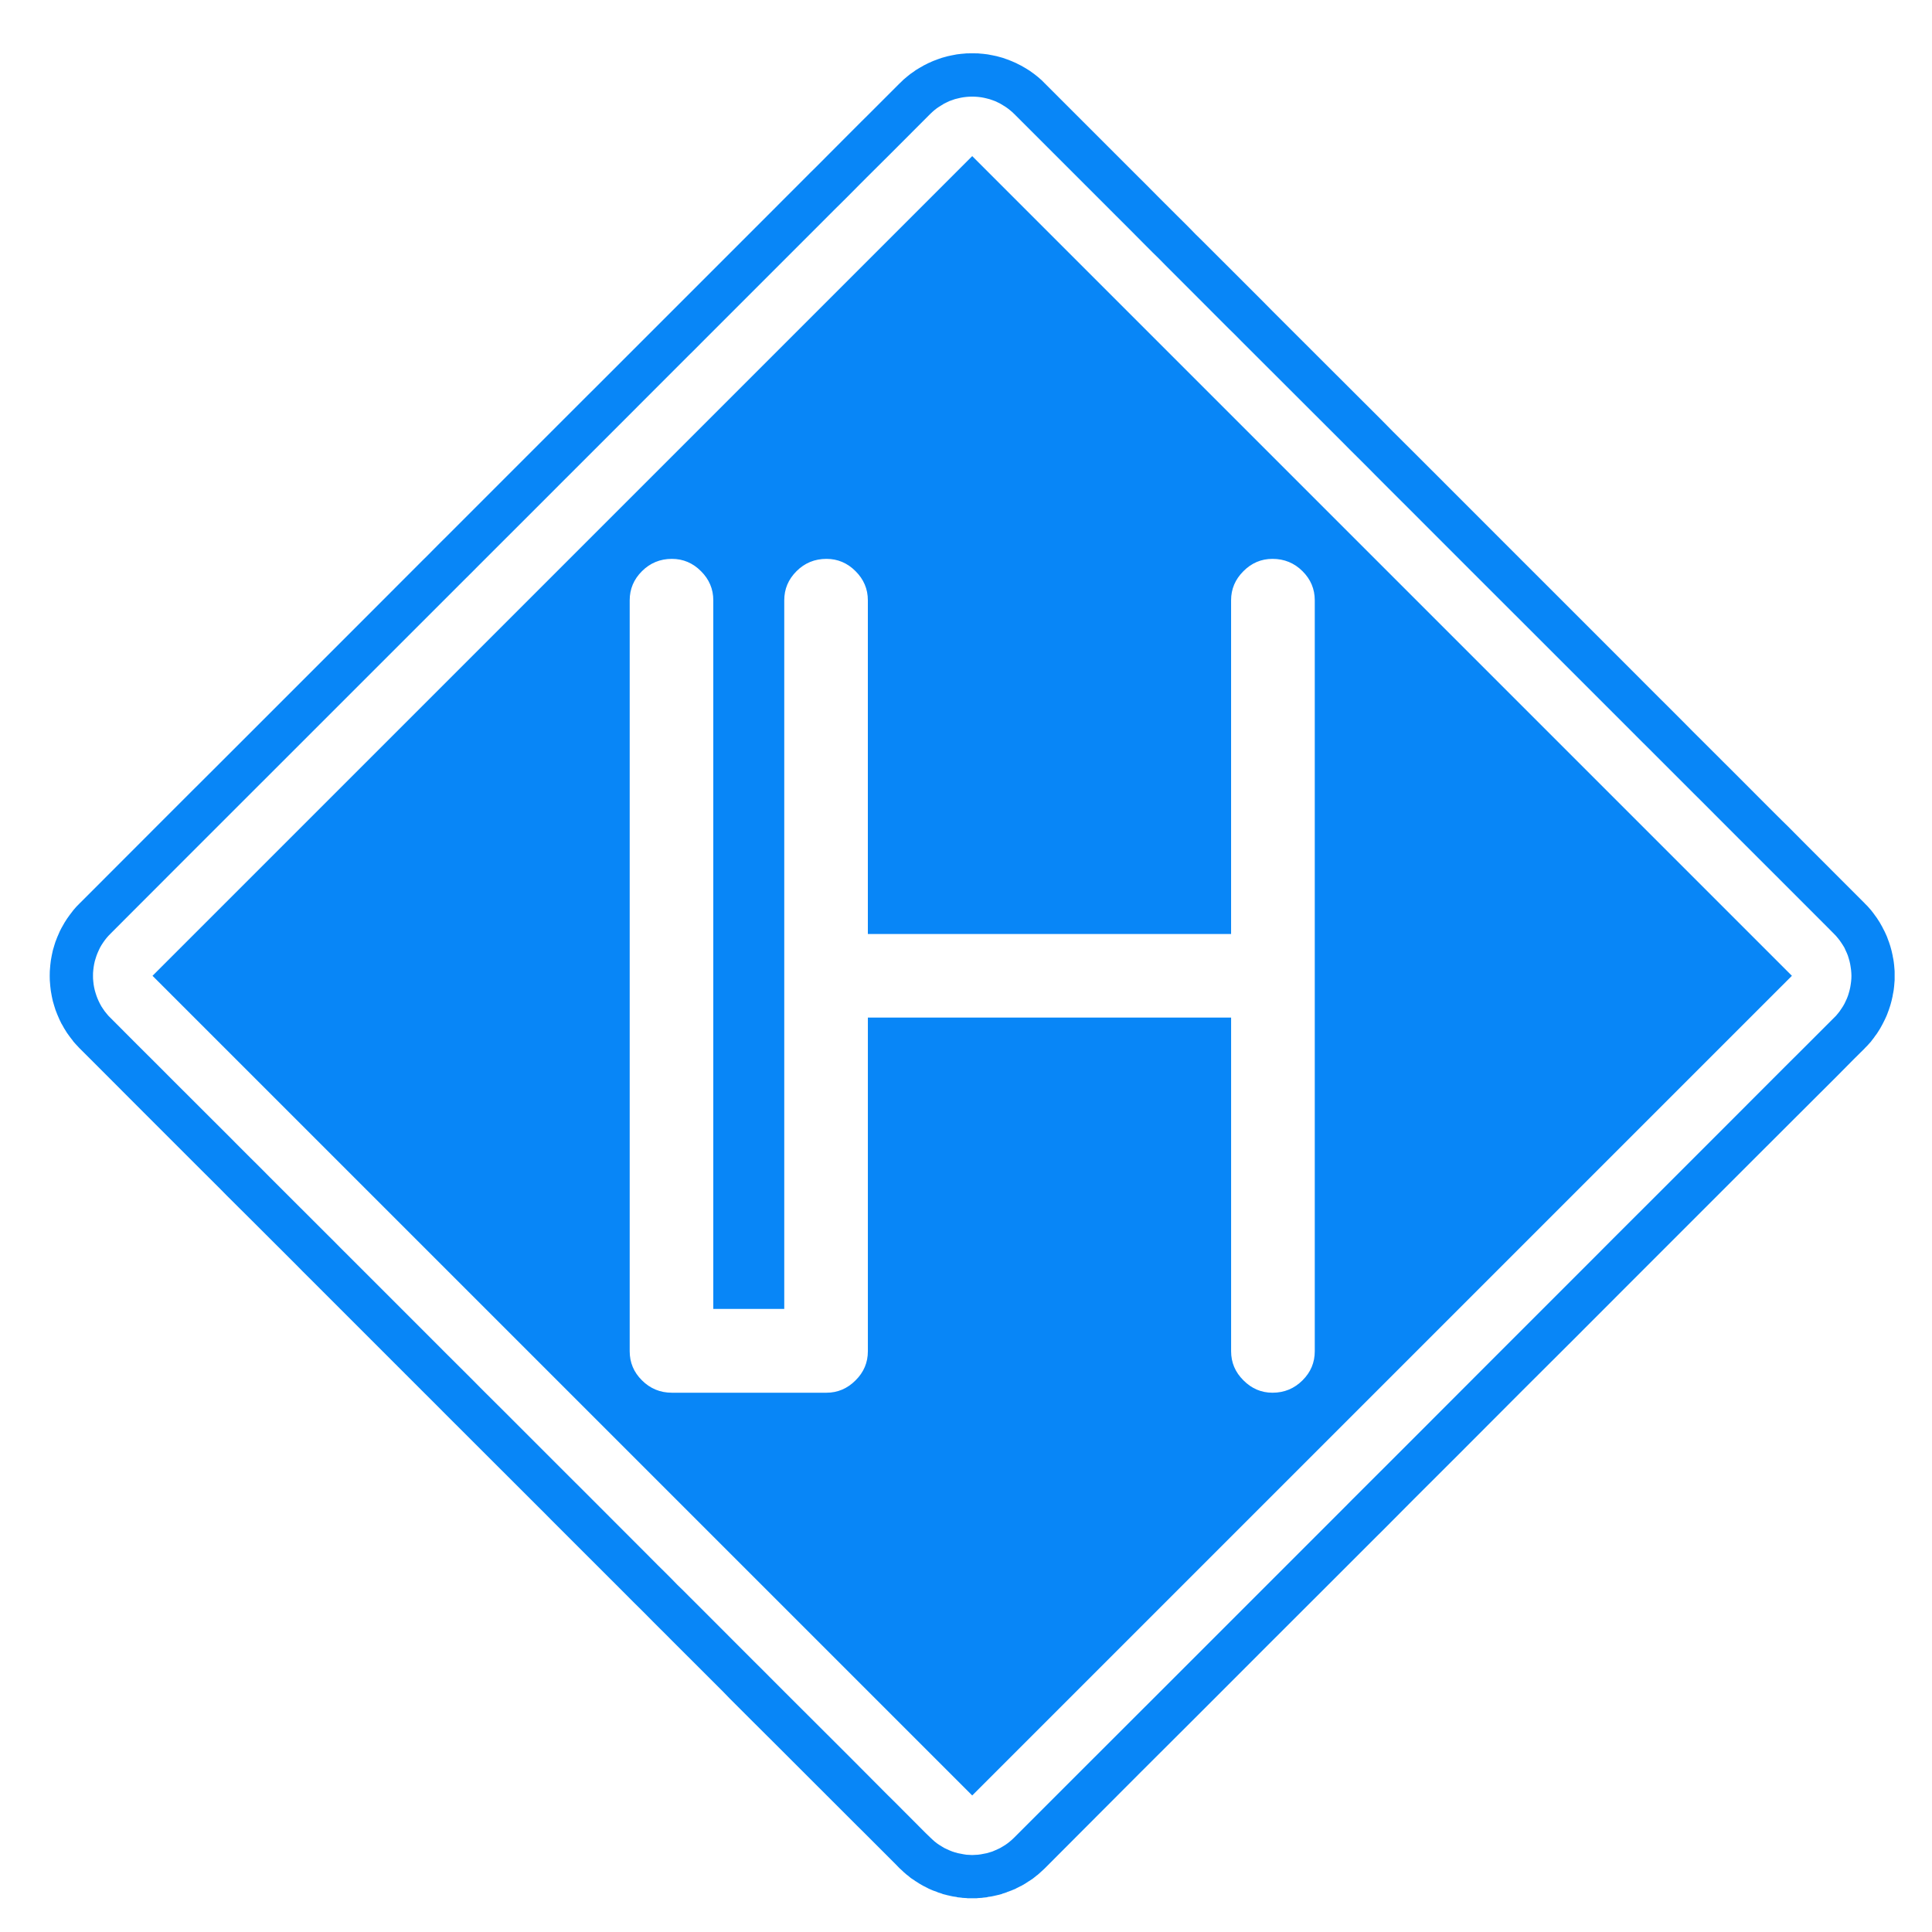 <?xml version="1.0" encoding="utf-8"?>
<!-- Generator: Adobe Illustrator 16.0.0, SVG Export Plug-In . SVG Version: 6.00 Build 0)  -->
<!DOCTYPE svg PUBLIC "-//W3C//DTD SVG 1.1//EN" "http://www.w3.org/Graphics/SVG/1.1/DTD/svg11.dtd">
<svg version="1.1" id="Layer_1" xmlns="http://www.w3.org/2000/svg" xmlns:xlink="http://www.w3.org/1999/xlink" x="0px" y="0px"
	 width="100px" height="100px" viewBox="0 0 100 100" enable-background="new 0 0 100 100" xml:space="preserve">
<g>
	<path fill="#0886F7" d="M7.894,50.507L50.322,8.08l42.427,42.427L50.322,92.933L7.894,50.507z M64.358,29.566
		c-0.424,0.422-0.637,0.924-0.637,1.504v17.275H44.92V31.07c0-0.581-0.212-1.082-0.635-1.504c-0.421-0.424-0.925-0.639-1.505-0.639
		c-0.615,0-1.131,0.215-1.554,0.639c-0.423,0.422-0.633,0.924-0.633,1.504v36.679h-3.673V31.07c0-0.581-0.212-1.082-0.635-1.504
		c-0.421-0.424-0.923-0.639-1.509-0.639c-0.608,0-1.126,0.215-1.55,0.639c-0.423,0.422-0.633,0.924-0.633,1.504v38.87
		c0,0.584,0.21,1.086,0.633,1.505c0.423,0.424,0.941,0.642,1.55,0.642h8.005c0.58,0,1.083-0.218,1.505-0.642
		c0.423-0.419,0.635-0.921,0.635-1.505V52.669h18.801V69.94c0,0.584,0.213,1.086,0.637,1.505c0.42,0.424,0.921,0.642,1.505,0.642
		c0.612,0,1.131-0.218,1.555-0.642c0.423-0.419,0.633-0.921,0.633-1.505V31.07c0-0.581-0.21-1.082-0.633-1.504
		c-0.424-0.424-0.942-0.639-1.555-0.639C65.279,28.927,64.778,29.142,64.358,29.566z M98.061,50.795l-0.017,0.209
		c-0.004,0.017-0.004,0.033-0.004,0.05l-0.024,0.205c-0.009,0.021-0.009,0.037-0.009,0.054l-0.041,0.206
		c0,0.016,0,0.032-0.008,0.057l-0.045,0.198c-0.005,0.021-0.009,0.032-0.013,0.053l-0.054,0.197
		c-0.008,0.021-0.012,0.033-0.017,0.054l-0.065,0.197c-0.004,0.017-0.013,0.033-0.021,0.054l-0.07,0.189
		c-0.008,0.021-0.017,0.032-0.021,0.053l-0.086,0.186c-0.009,0.021-0.013,0.032-0.024,0.049l-0.095,0.189
		c-0.004,0.008-0.013,0.028-0.024,0.045l-0.1,0.182c-0.008,0.016-0.021,0.028-0.028,0.045l-0.111,0.177
		c-0.012,0.008-0.017,0.028-0.028,0.045l-0.123,0.165c-0.009,0.016-0.021,0.032-0.029,0.045l-0.127,0.164
		c-0.013,0.013-0.021,0.029-0.033,0.046l-0.136,0.151c-0.013,0.013-0.024,0.025-0.037,0.042l-0.144,0.147
		c-0.005,0.009-0.013,0.013-0.017,0.021l-0.556,0.551l-0.986,0.995l-0.991,0.987l-2.973,2.968l-3.293,3.293l-2.64,2.64l-0.986,0.986
		l-2.64,2.644l-2.64,2.632l-3.294,3.302l-2.307,2.302l-1.648,1.657l-0.333,0.329l-2.636,2.636l-2.964,2.96l-2.644,2.647
		l-0.658,0.658l-0.329,0.329l-2.968,2.96l-4.942,4.954c-0.009,0.005-0.017,0.013-0.021,0.021l-0.148,0.136
		c-0.017,0.013-0.028,0.029-0.041,0.037l-0.156,0.14c-0.012,0.009-0.028,0.025-0.041,0.029l-0.164,0.132
		c-0.017,0.012-0.029,0.021-0.046,0.036l-0.164,0.111c-0.017,0.017-0.033,0.024-0.05,0.029l-0.172,0.114
		c-0.017,0.009-0.033,0.017-0.05,0.029l-0.177,0.103c-0.021,0.004-0.033,0.013-0.05,0.021L52.62,97.73
		c-0.017,0.004-0.033,0.021-0.049,0.029l-0.189,0.078c-0.017,0.012-0.033,0.012-0.05,0.021l-0.193,0.069
		c-0.016,0.009-0.032,0.024-0.053,0.024l-0.193,0.063c-0.017,0.008-0.033,0.016-0.054,0.024l-0.197,0.049
		c-0.021,0.005-0.037,0.013-0.054,0.013l-0.201,0.045c-0.021,0.004-0.037,0.004-0.058,0.013l-0.201,0.028
		c-0.017,0.009-0.037,0.017-0.054,0.017l-0.206,0.021c-0.017,0.009-0.037,0.009-0.053,0.009l-0.206,0.012
		c-0.016,0-0.037,0.009-0.057,0.009h-0.206c-0.017,0-0.033,0-0.054,0h-0.206c-0.017,0-0.037-0.009-0.053-0.009l-0.21-0.012
		c-0.016,0-0.033,0-0.049-0.009l-0.209-0.021c-0.017,0-0.033-0.008-0.054-0.017l-0.201-0.028c-0.017-0.009-0.037-0.009-0.058-0.013
		l-0.197-0.045c-0.021,0-0.037-0.008-0.054-0.013l-0.197-0.049c-0.021-0.009-0.037-0.017-0.054-0.024l-0.197-0.063
		c-0.016,0-0.037-0.016-0.049-0.024l-0.197-0.069c-0.012-0.009-0.029-0.009-0.049-0.021l-0.185-0.078
		c-0.017-0.009-0.033-0.025-0.053-0.029l-0.185-0.095c-0.013-0.008-0.029-0.017-0.045-0.021l-0.177-0.103
		c-0.017-0.013-0.037-0.021-0.049-0.029l-0.177-0.114c-0.012-0.005-0.029-0.013-0.041-0.029l-0.169-0.111
		c-0.016-0.016-0.033-0.024-0.049-0.036l-0.16-0.132c-0.017-0.004-0.029-0.021-0.041-0.029l-0.161-0.14
		c-0.012-0.008-0.024-0.024-0.037-0.037l-0.148-0.136c-0.008-0.008-0.016-0.016-0.024-0.021l-0.222-0.229l-1.649-1.649l-0.329-0.324
		L40.4,90.539l-1.32-1.315l-1.32-1.319l-0.327-0.338l-2.642-2.639l-0.327-0.329l-0.331-0.329l-0.329-0.329l-0.329-0.333
		l-0.329-0.329l-0.333-0.329l-0.327-0.328l-0.66-0.662l-0.331-0.329l-2.966-2.965l-0.329-0.333l-0.329-0.328l-3.298-3.294
		l-0.991-0.99l-0.329-0.329l-0.329-0.329l-0.331-0.333l-0.329-0.329l-0.331-0.329l-0.329-0.329l-3.297-3.297l-2.307-2.307
		l-0.331-0.329l-0.327-0.333l-2.311-2.307l-0.329-0.328l-0.331-0.328l-0.66-0.658l-0.327-0.333l-0.991-0.987l-2.969-2.968
		l-2.635-2.64l-0.66-0.658c-0.008-0.008-0.014-0.012-0.021-0.021L3.97,54.101c-0.01-0.017-0.027-0.029-0.039-0.042l-0.134-0.151
		c-0.008-0.017-0.021-0.033-0.031-0.046l-0.127-0.164c-0.012-0.013-0.022-0.029-0.033-0.045l-0.12-0.165
		c-0.01-0.017-0.021-0.037-0.031-0.045l-0.109-0.177c-0.012-0.017-0.022-0.029-0.029-0.045l-0.101-0.182
		c-0.01-0.017-0.019-0.037-0.029-0.045l-0.093-0.189c-0.008-0.017-0.016-0.028-0.022-0.049L2.991,52.57
		c-0.01-0.021-0.017-0.032-0.023-0.053l-0.074-0.189c-0.008-0.021-0.012-0.037-0.021-0.054l-0.062-0.197
		c-0.004-0.021-0.012-0.033-0.016-0.054l-0.058-0.197c-0.004-0.021-0.008-0.032-0.012-0.053l-0.043-0.198
		c-0.006-0.024-0.008-0.041-0.01-0.057l-0.037-0.206c-0.002-0.017-0.004-0.037-0.008-0.054l-0.024-0.205
		c-0.002-0.017-0.004-0.033-0.004-0.05l-0.017-0.209c0-0.017,0-0.037-0.004-0.058l-0.004-0.202c0-0.021,0-0.037,0-0.054l0.004-0.205
		c0.004-0.021,0.004-0.043,0.004-0.061l0.017-0.204c0-0.018,0.002-0.032,0.004-0.054l0.024-0.201
		c0.004-0.021,0.006-0.04,0.008-0.061l0.037-0.202c0.002-0.021,0.004-0.036,0.01-0.053l0.043-0.201
		c0.004-0.019,0.008-0.033,0.012-0.053l0.058-0.197c0.004-0.022,0.012-0.04,0.016-0.055l0.062-0.196
		c0.008-0.019,0.012-0.036,0.021-0.05l0.074-0.193c0.006-0.019,0.013-0.033,0.023-0.05l0.082-0.19
		c0.006-0.015,0.015-0.032,0.022-0.051l0.093-0.182c0.01-0.019,0.019-0.029,0.029-0.05l0.101-0.176
		c0.006-0.019,0.017-0.032,0.029-0.051l0.109-0.171c0.01-0.019,0.021-0.033,0.031-0.047l0.12-0.167
		c0.01-0.015,0.021-0.033,0.033-0.043l0.127-0.166c0.01-0.01,0.022-0.028,0.031-0.042l0.134-0.154
		c0.012-0.019,0.029-0.029,0.039-0.043l0.142-0.144c0.006-0.01,0.012-0.017,0.021-0.021l1.215-1.215l2.635-2.638l1.651-1.651
		l0.329-0.33l0.329-0.326l2.64-2.637l5.604-5.604l3.297-3.301l0.329-0.326l0.329-0.333l0.329-0.33l0.333-0.33l2.964-2.966
		l4.289-4.289l0.329-0.326l9.23-9.23l0.658-0.66l0.66-0.659l0.66-0.663l0.331-0.326l0.66-0.663l0.329-0.33l1.316-1.319l0.333-0.329
		l1.646-1.646c0.008-0.01,0.017-0.014,0.024-0.021l0.148-0.144c0.012-0.011,0.024-0.025,0.037-0.036l0.161-0.136
		c0.012-0.011,0.024-0.021,0.041-0.033l0.16-0.129c0.017-0.011,0.033-0.018,0.049-0.032l0.169-0.119
		c0.012-0.01,0.029-0.018,0.041-0.032l0.177-0.107c0.012-0.007,0.033-0.021,0.049-0.029l0.177-0.101
		c0.017-0.015,0.033-0.018,0.045-0.025l0.185-0.093c0.021-0.011,0.037-0.022,0.053-0.025l0.185-0.083
		c0.021-0.01,0.037-0.017,0.049-0.021l0.197-0.075c0.013-0.003,0.033-0.015,0.049-0.018l0.197-0.068
		c0.017-0.004,0.033-0.007,0.054-0.015l0.197-0.054c0.017-0.007,0.033-0.01,0.054-0.015l0.197-0.042
		c0.021-0.007,0.041-0.011,0.058-0.011l0.201-0.039c0.021,0,0.037-0.004,0.054-0.007l0.209-0.025c0.017,0,0.033,0,0.049-0.003
		l0.21-0.019c0.016,0,0.037,0,0.053,0l0.206-0.003c0.021,0,0.037,0,0.054,0l0.206,0.003c0.021,0,0.041,0,0.057,0l0.206,0.019
		c0.016,0.003,0.037,0.003,0.053,0.003l0.206,0.025c0.017,0.003,0.037,0.007,0.054,0.007l0.201,0.039
		c0.021,0,0.037,0.004,0.058,0.011l0.201,0.042c0.017,0.004,0.033,0.007,0.054,0.015l0.197,0.054
		c0.021,0.007,0.037,0.01,0.054,0.015l0.193,0.068c0.021,0.003,0.037,0.014,0.053,0.018l0.193,0.075
		c0.017,0.004,0.033,0.011,0.05,0.021l0.189,0.083c0.016,0.003,0.032,0.014,0.049,0.024l0.185,0.094
		c0.017,0.007,0.029,0.01,0.05,0.025l0.177,0.101c0.017,0.007,0.033,0.021,0.05,0.029l0.172,0.107
		c0.017,0.014,0.033,0.021,0.05,0.032l0.164,0.119c0.017,0.014,0.029,0.021,0.046,0.032l0.164,0.129
		c0.013,0.011,0.029,0.021,0.041,0.033l0.156,0.136c0.013,0.011,0.024,0.025,0.041,0.036L54.063,4.3
		c0.004,0.003,0.012,0.01,0.021,0.021l4.839,4.838l0.329,0.326l0.658,0.663l0.99,0.989l0.333,0.33l0.329,0.329l0.325,0.334
		l0.333,0.326l2.969,2.966l0.328,0.33l0.329,0.333l2.307,2.305l3.302,3.296l0.329,0.333l0.324,0.33l0.333,0.33l0.329,0.329
		l0.329,0.327l0.333,0.333l0.986,0.985l2.969,2.971l0.329,0.33l2.969,2.967l1.978,1.978l3.293,3.296l0.333,0.33l0.329,0.329
		l0.329,0.33l0.329,0.33l0.329,0.333l1.319,1.315l0.329,0.33l0.333,0.33l1.978,1.982l0.658,0.656l0.333,0.326l0.986,0.993
		l2.969,2.97c0.004,0.003,0.012,0.01,0.017,0.021l0.144,0.144c0.013,0.015,0.024,0.025,0.037,0.043l0.136,0.154
		c0.012,0.015,0.021,0.032,0.033,0.042l0.127,0.166c0.008,0.01,0.021,0.028,0.029,0.043l0.123,0.167
		c0.012,0.015,0.017,0.029,0.028,0.047l0.111,0.171c0.013,0.019,0.021,0.032,0.028,0.051l0.1,0.176
		c0.012,0.021,0.021,0.032,0.024,0.05l0.095,0.182c0.012,0.019,0.016,0.036,0.024,0.05l0.086,0.19
		c0.004,0.018,0.013,0.032,0.021,0.05l0.07,0.193c0.008,0.014,0.017,0.032,0.021,0.05l0.065,0.196
		c0.005,0.015,0.009,0.033,0.017,0.055l0.054,0.197c0.004,0.021,0.008,0.035,0.013,0.053l0.045,0.201
		c0.008,0.018,0.008,0.032,0.008,0.053l0.041,0.202c0,0.018,0,0.039,0.009,0.061l0.024,0.201c0,0.021,0,0.036,0.004,0.053
		l0.017,0.205c0,0.018,0.004,0.039,0.004,0.061v0.205c0,0.017,0,0.033,0,0.054v0.202C98.064,50.758,98.061,50.778,98.061,50.795
		L98.061,50.795z M95.824,50.359l-0.013-0.154l-0.021-0.15l-0.024-0.147l-0.033-0.15l-0.041-0.144l-0.045-0.147l-0.054-0.136
		l-0.065-0.14l-0.063-0.14l-0.078-0.128l-0.082-0.125l-0.086-0.125l-0.095-0.119l-0.095-0.114l-0.115-0.118l-0.32-0.323
		l-2.636-2.638l-0.991-0.989l-0.328-0.329l-0.658-0.656l-1.978-1.982l-0.333-0.33l-0.329-0.33l-1.319-1.319l-0.329-0.329
		l-0.329-0.33l-0.329-0.326l-0.333-0.333l-0.329-0.33l-3.293-3.293l-1.981-1.981l-2.969-2.966l-0.329-0.33l-2.964-2.966
		l-0.991-0.989l-0.329-0.33l-0.329-0.33l-0.329-0.333l-0.657-0.656l-0.333-0.33l-0.329-0.333l-2.969-2.966l-2.311-2.308l-0.325-0.33
		l-0.333-0.326l-2.964-2.968l-0.333-0.333l-0.325-0.33l-0.333-0.326l-0.329-0.33l-0.986-0.992l-0.662-0.66l-0.329-0.33l-4.831-4.83
		L52.39,5.798l-0.115-0.097l-0.119-0.093l-0.123-0.086l-0.128-0.078l-0.131-0.079l-0.136-0.068l-0.14-0.065l-0.136-0.05l-0.148-0.05
		L51.07,5.095L50.922,5.06l-0.148-0.026l-0.152-0.018L50.47,5.005l-0.148-0.003L50.17,5.005l-0.148,0.011L49.87,5.034L49.722,5.06
		l-0.148,0.035l-0.148,0.036l-0.14,0.05l-0.144,0.05l-0.135,0.065l-0.14,0.068l-0.127,0.079l-0.127,0.078l-0.127,0.086l-0.119,0.093
		l-0.111,0.097l-0.12,0.114l-1.64,1.642l-0.329,0.33l-1.321,1.314l-0.329,0.33l-0.658,0.663l-0.331,0.329l-0.331,0.327l-0.329,0.329
		l-0.658,0.66l-0.66,0.659l-5.277,5.278l-0.327,0.33l-0.331,0.326l-3.626,3.629l-2.968,2.967l-1.318,1.319l-2.968,2.966l-0.327,0.33
		l-0.333,0.33L23.744,30.3l-0.329,0.33l-3.297,3.296L9.567,44.475l-2.64,2.642L5.727,48.32l-0.115,0.118l-0.099,0.114l-0.093,0.119
		l-0.088,0.125L5.25,48.923l-0.074,0.128l-0.066,0.14l-0.062,0.14l-0.053,0.136l-0.047,0.147l-0.043,0.144l-0.033,0.15l-0.025,0.147
		l-0.018,0.15l-0.013,0.154l-0.002,0.147l0.002,0.147l0.013,0.152l0.018,0.156l0.025,0.145l0.033,0.147l0.043,0.148l0.047,0.144
		l0.053,0.14l0.062,0.14l0.066,0.132l0.074,0.136l0.082,0.123l0.088,0.128l0.093,0.115l0.099,0.119l0.115,0.115l1.308,1.312
		l0.989,0.986l0.989,0.991l2.969,2.964l0.329,0.333l0.658,0.658l0.333,0.329l0.329,0.329l0.329,0.333l0.329,0.328l0.329,0.329
		l2.309,2.306l0.331,0.329l0.329,0.333l2.309,2.307l3.295,3.297l0.331,0.329l0.66,0.658l0.329,0.329l0.329,0.333l0.329,0.329
		l0.991,0.986l3.297,3.298l0.329,0.328l0.331,0.329l2.966,2.969l0.329,0.329l0.658,0.662l0.333,0.328l0.329,0.329l0.329,0.338
		l0.329,0.32l0.331,0.333l0.331,0.329l0.329,0.329l2.636,2.64l0.331,0.328l1.317,1.32l1.318,1.315l1.982,1.978l1.977,1.986
		l0.329,0.324l1.648,1.653l0.218,0.21l0.12,0.114l0.111,0.099l0.119,0.095l0.127,0.087l0.127,0.078l0.127,0.078l0.14,0.065
		l0.135,0.062l0.144,0.058l0.14,0.045l0.148,0.042l0.148,0.028l0.148,0.029L50.021,96l0.148,0.008l0.152,0.008l0.148-0.008
		L50.622,96l0.152-0.021l0.148-0.029l0.148-0.028l0.144-0.042l0.148-0.045l0.136-0.058l0.14-0.062l0.136-0.065l0.131-0.078
		l0.128-0.078l0.123-0.087l0.119-0.095l0.115-0.099l0.119-0.114l3.943-3.943l3.959-3.955l0.329-0.329l0.329-0.329l2.969-2.969
		l2.968-2.968l2.636-2.636l0.329-0.333l1.648-1.645l2.311-2.311l3.298-3.302l2.64-2.64l2.636-2.636l0.986-0.99l2.64-2.635
		l3.293-3.294l2.969-2.973l0.991-0.986l0.986-0.986l0.547-0.547l0.115-0.115l0.099-0.119l0.091-0.115l0.086-0.128l0.082-0.123
		l0.078-0.136l0.063-0.132l0.065-0.14l0.054-0.14l0.045-0.144l0.041-0.148l0.033-0.147l0.024-0.145l0.021-0.156l0.013-0.147
		l0.004-0.152L95.824,50.359z"/>
</g>
</svg>
